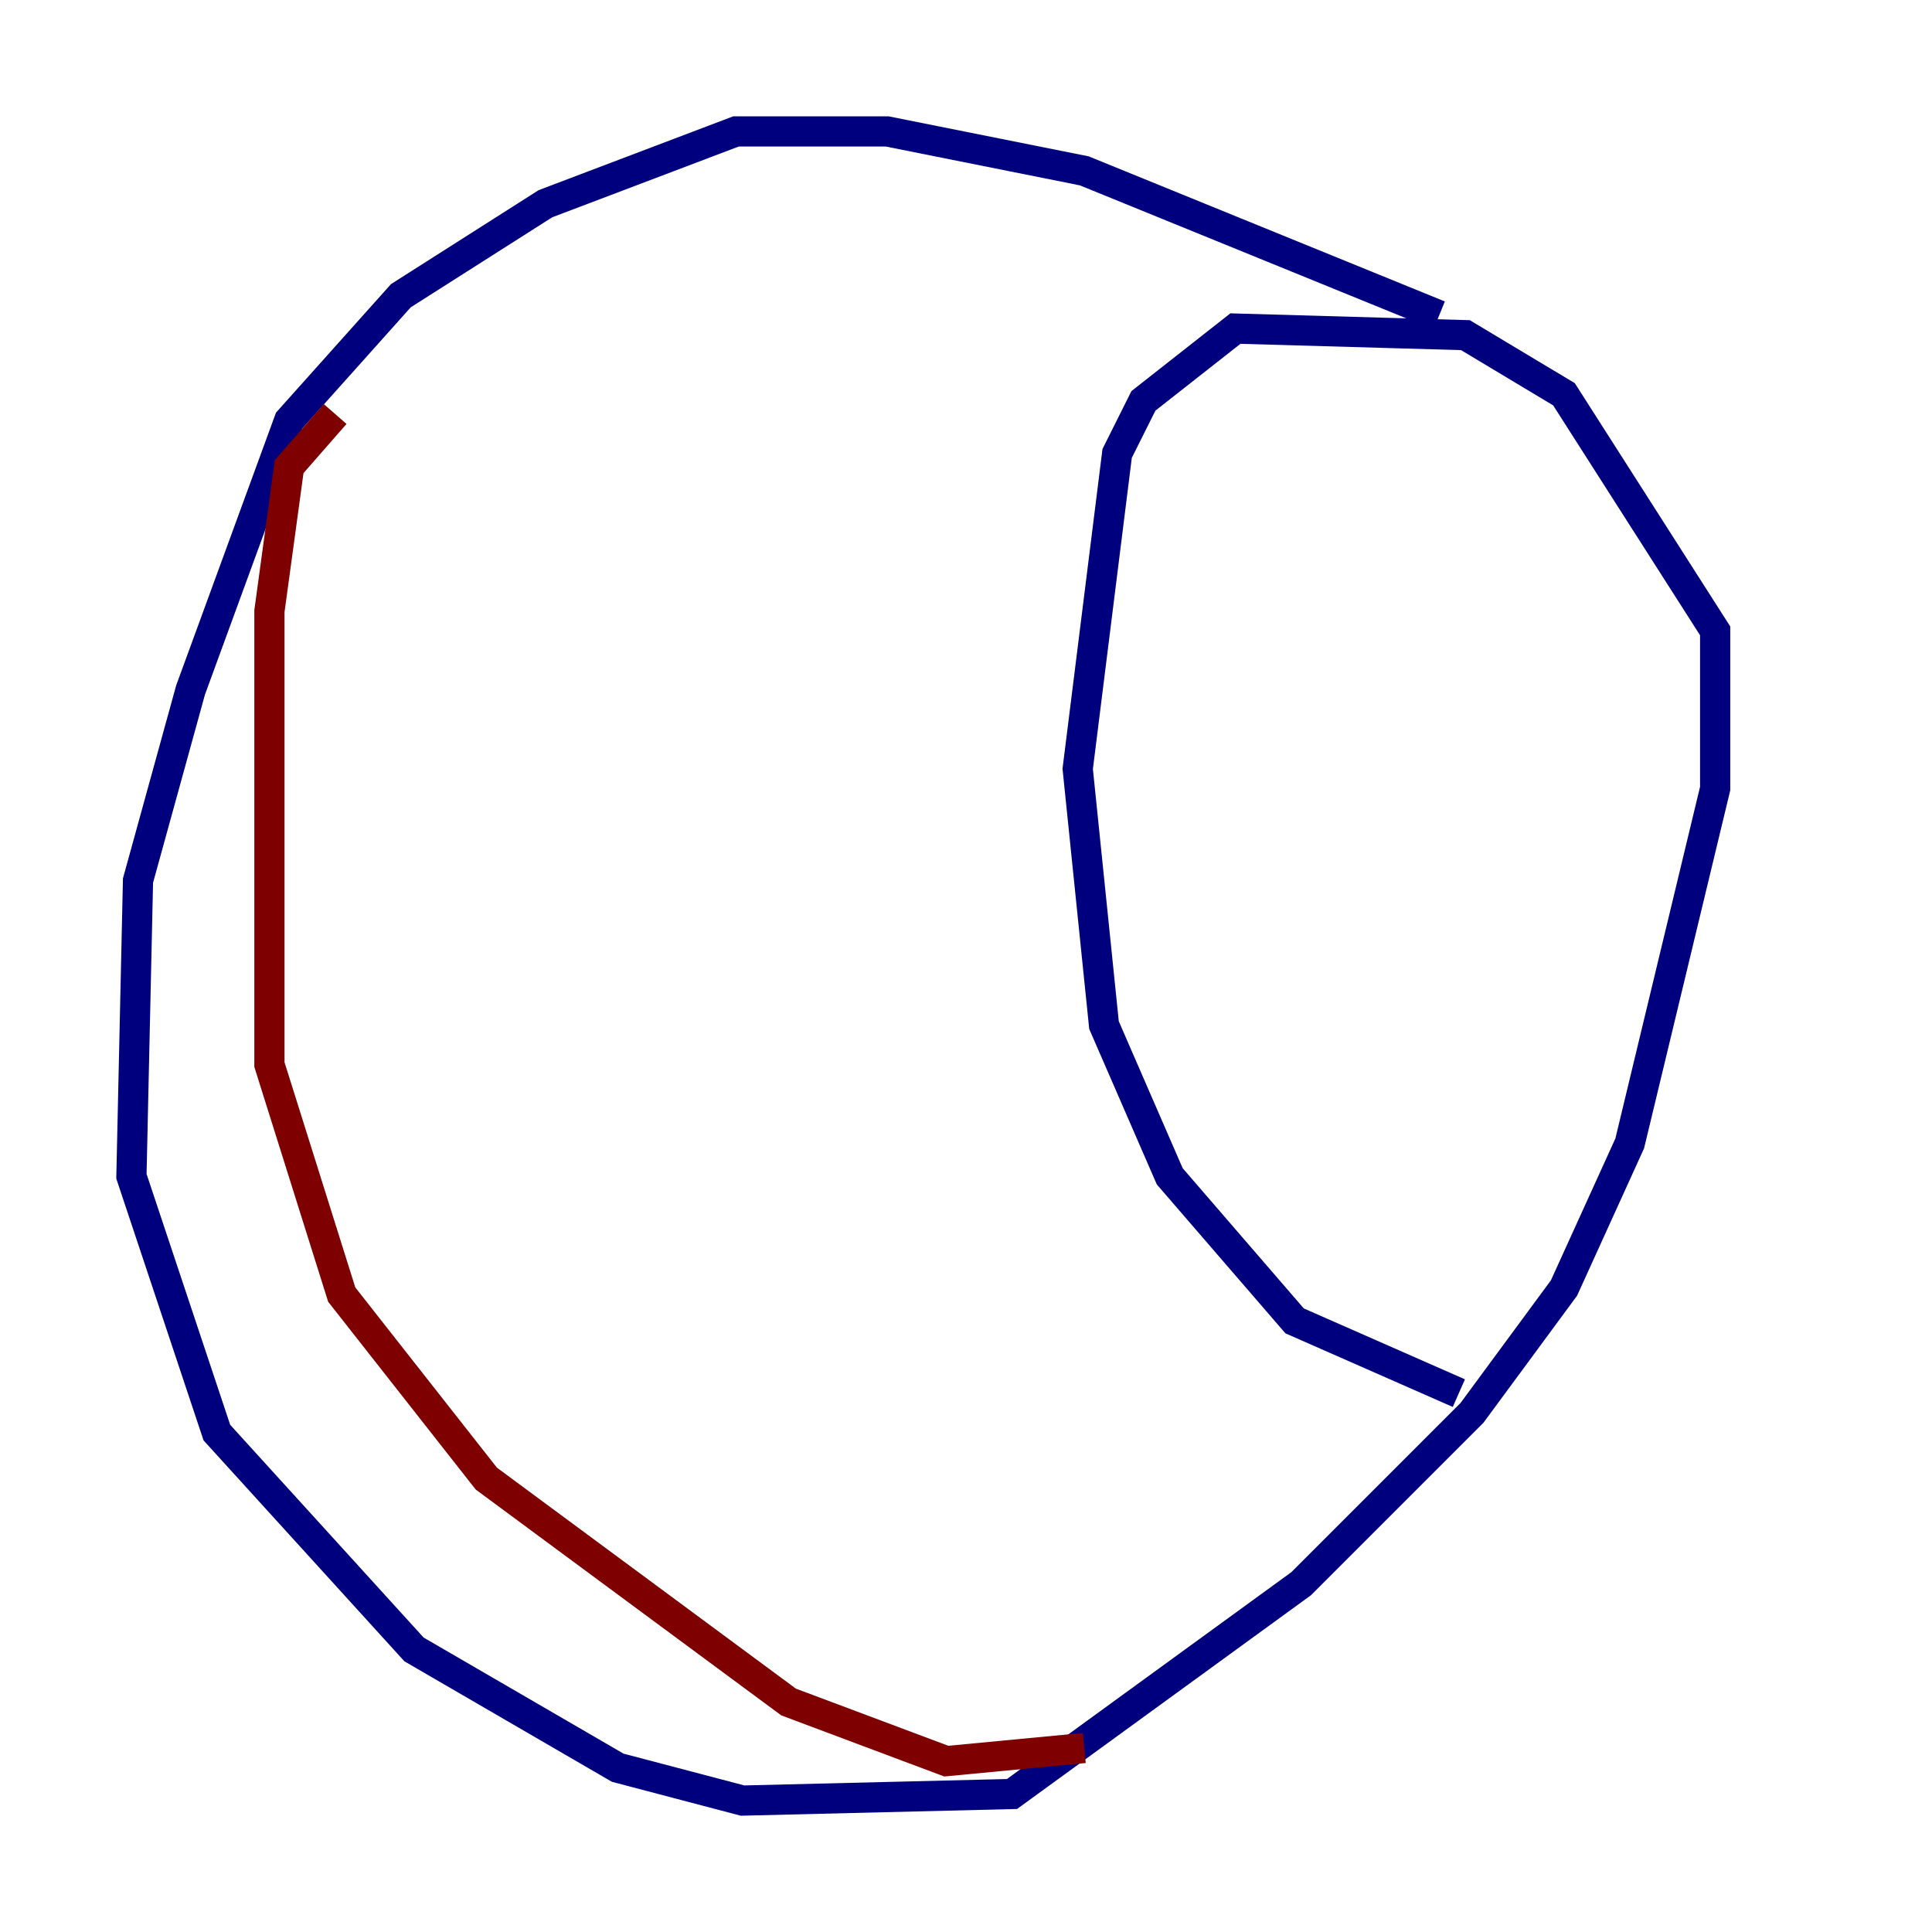 <?xml version="1.0" encoding="utf-8" ?>
<svg baseProfile="tiny" height="128" version="1.2" viewBox="0,0,128,128" width="128" xmlns="http://www.w3.org/2000/svg" xmlns:ev="http://www.w3.org/2001/xml-events" xmlns:xlink="http://www.w3.org/1999/xlink"><defs /><polyline fill="none" points="95.347,20.898 71.837,11.32 58.776,8.707 48.762,8.707 36.136,13.497 26.558,19.592 19.157,27.864 12.626,45.714 9.143,58.34 8.707,77.932 14.367,94.912 27.429,109.279 40.925,117.116 49.197,119.293 67.048,118.857 86.204,104.925 97.524,93.605 103.619,85.333 107.973,75.755 113.633,52.245 113.633,41.796 103.619,26.122 97.088,22.204 81.85,21.769 75.755,26.558 74.014,30.041 71.401,50.939 73.143,67.918 77.497,77.932 85.769,87.51 96.653,92.299" stroke="#00007f" stroke-width="2" /><polyline fill="none" points="22.204,27.429 19.157,30.912 17.85,40.49 17.85,70.531 22.64,85.769 32.218,97.959 52.245,112.762 62.694,116.68 71.837,115.809" stroke="#7f0000" stroke-width="2" /></svg>